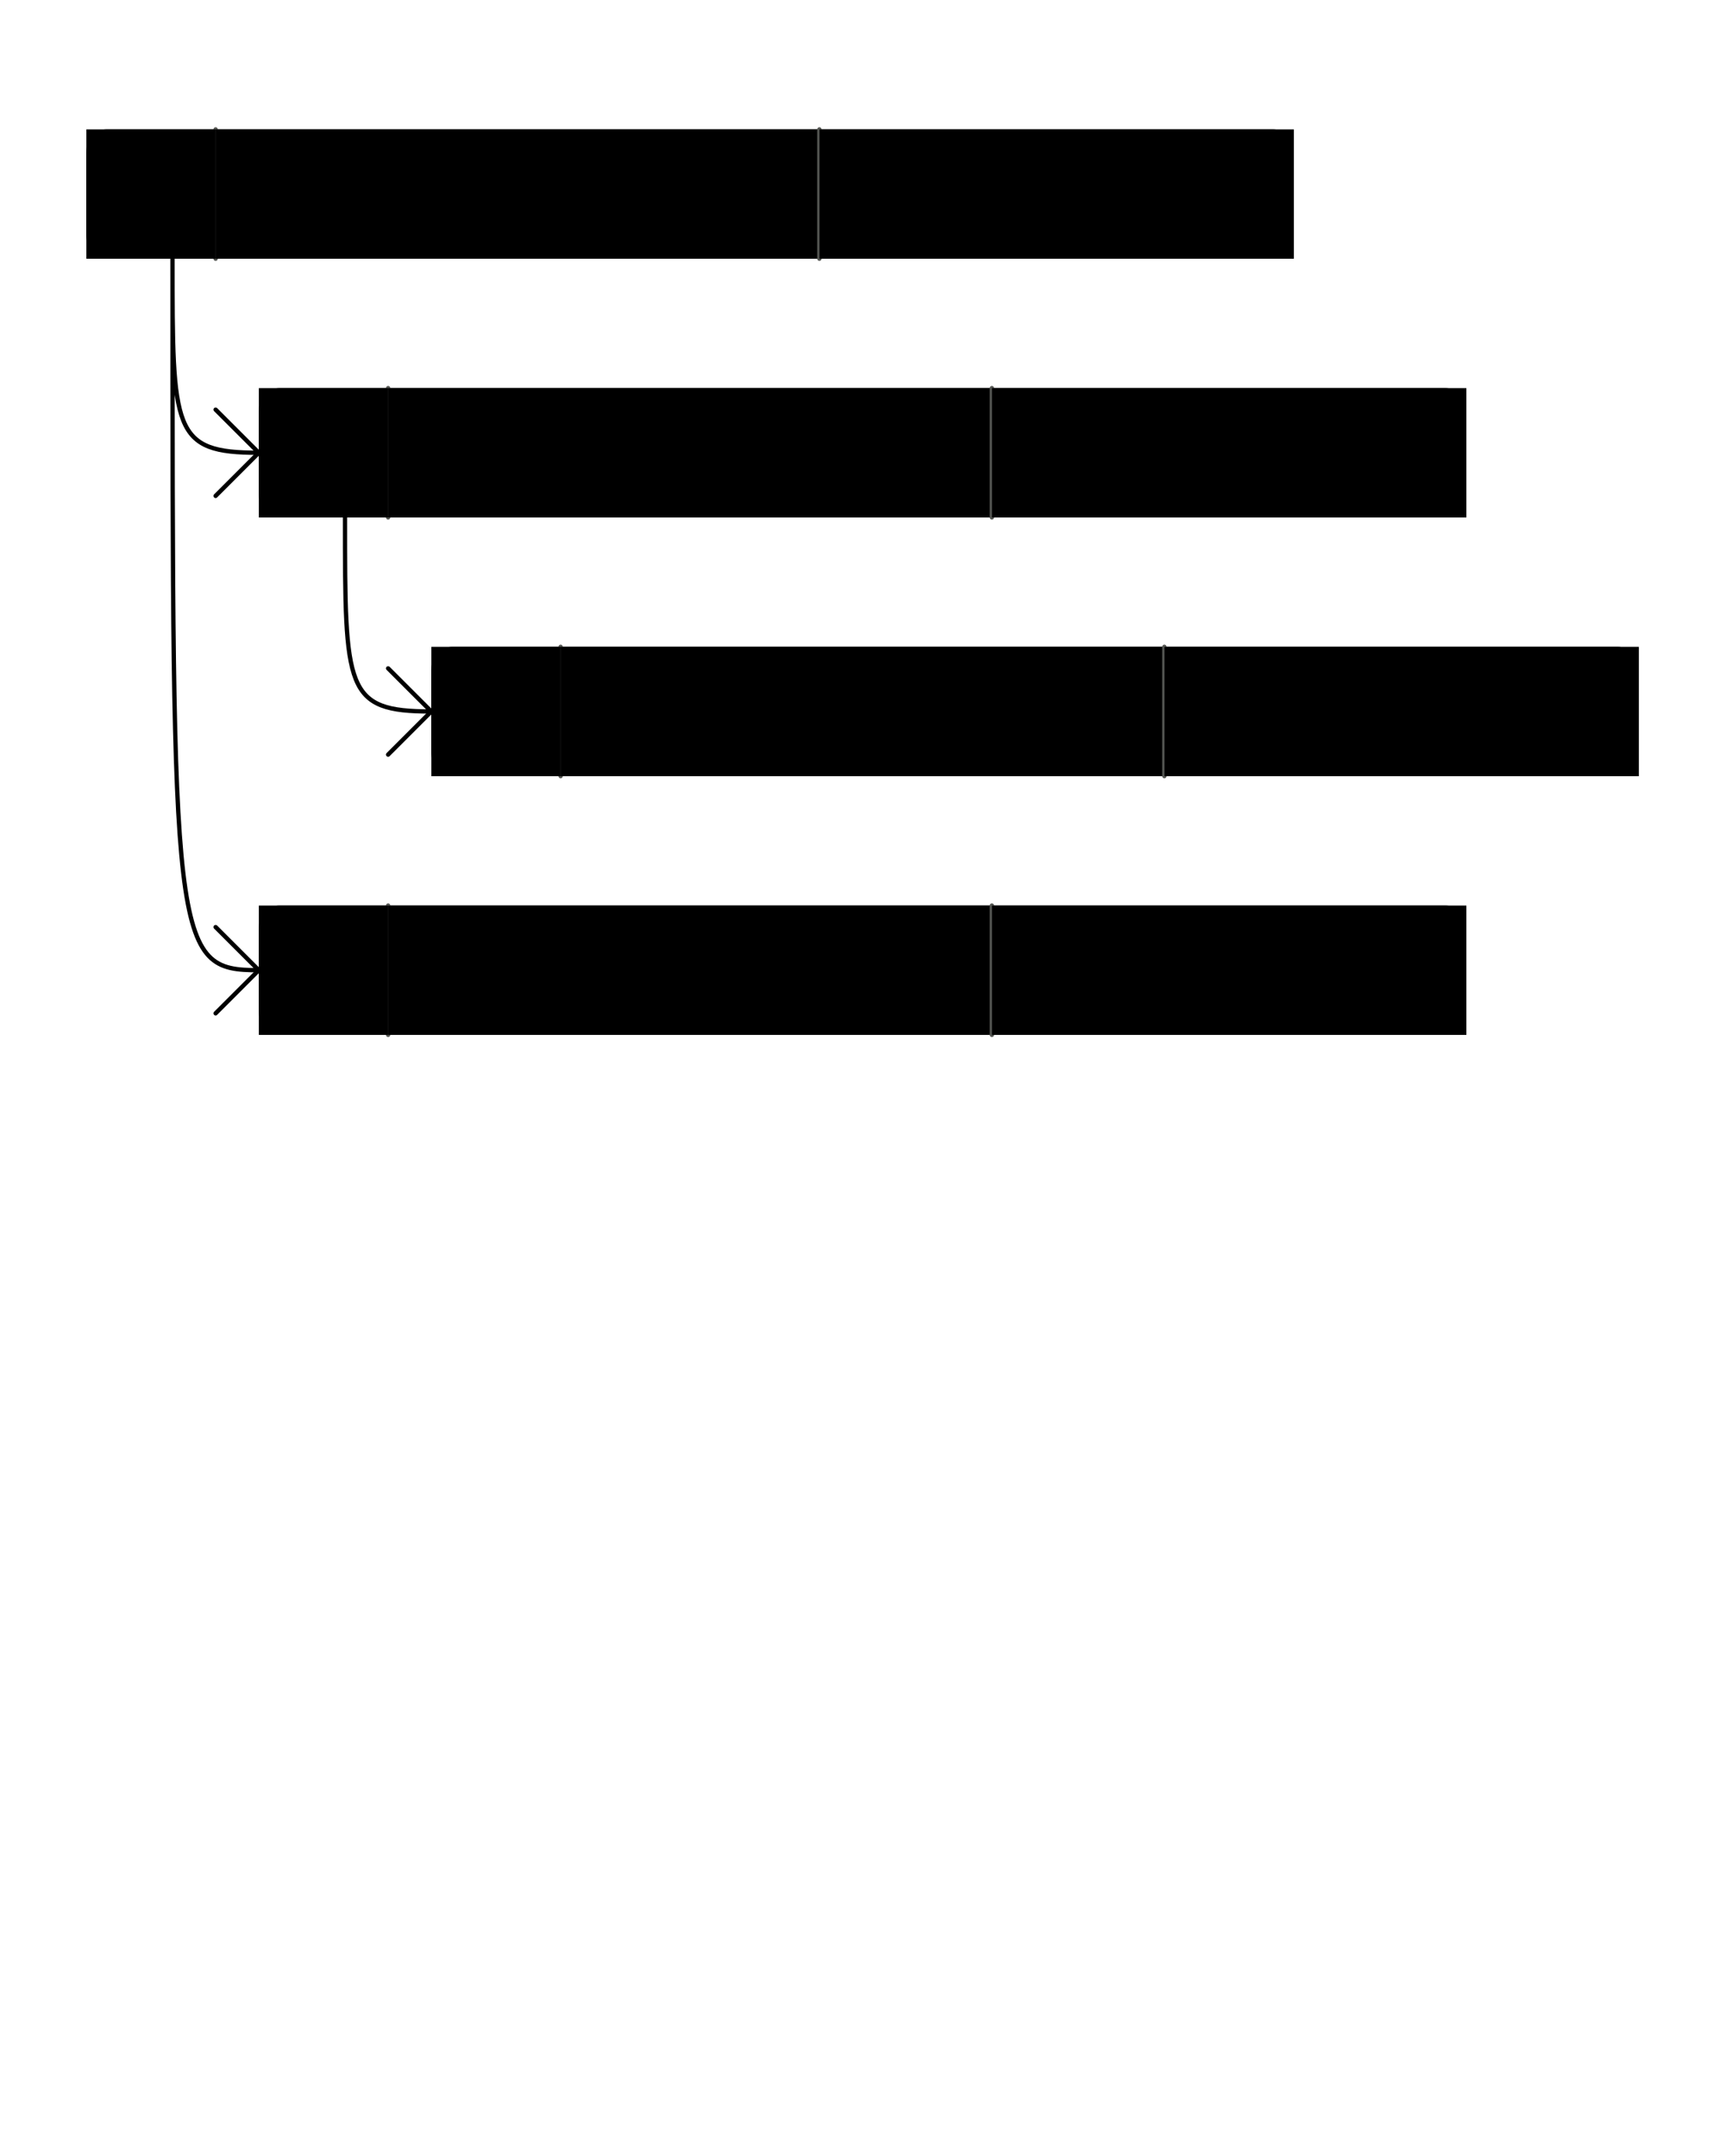 <?xml version="1.0" encoding="UTF-8" standalone="no"?>
<!-- Created with Inkscape (http://www.inkscape.org/) -->

<svg
   xmlns:dc="http://purl.org/dc/elements/1.1/"
   xmlns:cc="http://creativecommons.org/ns#"
   xmlns:rdf="http://www.w3.org/1999/02/22-rdf-syntax-ns#"
   xmlns:svg="http://www.w3.org/2000/svg"
   xmlns="http://www.w3.org/2000/svg"
   xmlns:sodipodi="http://sodipodi.sourceforge.net/DTD/sodipodi-0.dtd"
   xmlns:inkscape="http://www.inkscape.org/namespaces/inkscape"
   width="400"
   height="500"
   id="svg2"
   version="1.1"
   inkscape:version="0.48.3.1 r9886"
   sodipodi:docname="conflictingNephewDependencyTree.svg"
   inkscape:export-filename="conflictingNephewDependencyTree.png"
   inkscape:export-xdpi="90"
   inkscape:export-ydpi="90">
  <defs
     id="defs4">
    <inkscape:perspective
       sodipodi:type="inkscape:persp3d"
       inkscape:vp_x="0 : 526.18109 : 1"
       inkscape:vp_y="0 : 1000 : 0"
       inkscape:vp_z="744.09448 : 526.18109 : 1"
       inkscape:persp3d-origin="372.04724 : 350.78739 : 1"
       id="perspective10" />
    <inkscape:perspective
       id="perspective3633"
       inkscape:persp3d-origin="0.5 : 0.33333333 : 1"
       inkscape:vp_z="1 : 0.5 : 1"
       inkscape:vp_y="0 : 1000 : 0"
       inkscape:vp_x="0 : 0.5 : 1"
       sodipodi:type="inkscape:persp3d" />
    <inkscape:perspective
       id="perspective3633-0"
       inkscape:persp3d-origin="0.5 : 0.33333333 : 1"
       inkscape:vp_z="1 : 0.5 : 1"
       inkscape:vp_y="0 : 1000 : 0"
       inkscape:vp_x="0 : 0.5 : 1"
       sodipodi:type="inkscape:persp3d" />
    <inkscape:perspective
       id="perspective3633-4"
       inkscape:persp3d-origin="0.5 : 0.33333333 : 1"
       inkscape:vp_z="1 : 0.5 : 1"
       inkscape:vp_y="0 : 1000 : 0"
       inkscape:vp_x="0 : 0.5 : 1"
       sodipodi:type="inkscape:persp3d" />
    <inkscape:perspective
       id="perspective3633-6"
       inkscape:persp3d-origin="0.5 : 0.33333333 : 1"
       inkscape:vp_z="1 : 0.5 : 1"
       inkscape:vp_y="0 : 1000 : 0"
       inkscape:vp_x="0 : 0.5 : 1"
       sodipodi:type="inkscape:persp3d" />
    <inkscape:perspective
       id="perspective3702"
       inkscape:persp3d-origin="0.5 : 0.33333333 : 1"
       inkscape:vp_z="1 : 0.5 : 1"
       inkscape:vp_y="0 : 1000 : 0"
       inkscape:vp_x="0 : 0.5 : 1"
       sodipodi:type="inkscape:persp3d" />
    <inkscape:perspective
       id="perspective3740"
       inkscape:persp3d-origin="0.5 : 0.33333333 : 1"
       inkscape:vp_z="1 : 0.5 : 1"
       inkscape:vp_y="0 : 1000 : 0"
       inkscape:vp_x="0 : 0.5 : 1"
       sodipodi:type="inkscape:persp3d" />
    <inkscape:perspective
       id="perspective3775"
       inkscape:persp3d-origin="0.5 : 0.33333333 : 1"
       inkscape:vp_z="1 : 0.5 : 1"
       inkscape:vp_y="0 : 1000 : 0"
       inkscape:vp_x="0 : 0.5 : 1"
       sodipodi:type="inkscape:persp3d" />
    <inkscape:perspective
       id="perspective3775-7"
       inkscape:persp3d-origin="0.5 : 0.33333333 : 1"
       inkscape:vp_z="1 : 0.5 : 1"
       inkscape:vp_y="0 : 1000 : 0"
       inkscape:vp_x="0 : 0.5 : 1"
       sodipodi:type="inkscape:persp3d" />
    <inkscape:perspective
       id="perspective3775-4"
       inkscape:persp3d-origin="0.5 : 0.33333333 : 1"
       inkscape:vp_z="1 : 0.5 : 1"
       inkscape:vp_y="0 : 1000 : 0"
       inkscape:vp_x="0 : 0.5 : 1"
       sodipodi:type="inkscape:persp3d" />
    <inkscape:perspective
       id="perspective3775-75"
       inkscape:persp3d-origin="0.5 : 0.33333333 : 1"
       inkscape:vp_z="1 : 0.5 : 1"
       inkscape:vp_y="0 : 1000 : 0"
       inkscape:vp_x="0 : 0.5 : 1"
       sodipodi:type="inkscape:persp3d" />
    <inkscape:perspective
       id="perspective3896"
       inkscape:persp3d-origin="0.5 : 0.33333333 : 1"
       inkscape:vp_z="1 : 0.5 : 1"
       inkscape:vp_y="0 : 1000 : 0"
       inkscape:vp_x="0 : 0.5 : 1"
       sodipodi:type="inkscape:persp3d" />
    <inkscape:perspective
       id="perspective3896-4"
       inkscape:persp3d-origin="0.5 : 0.33333333 : 1"
       inkscape:vp_z="1 : 0.5 : 1"
       inkscape:vp_y="0 : 1000 : 0"
       inkscape:vp_x="0 : 0.5 : 1"
       sodipodi:type="inkscape:persp3d" />
    <inkscape:perspective
       id="perspective3927"
       inkscape:persp3d-origin="0.5 : 0.33333333 : 1"
       inkscape:vp_z="1 : 0.5 : 1"
       inkscape:vp_y="0 : 1000 : 0"
       inkscape:vp_x="0 : 0.5 : 1"
       sodipodi:type="inkscape:persp3d" />
    <inkscape:perspective
       id="perspective3927-3"
       inkscape:persp3d-origin="0.5 : 0.33333333 : 1"
       inkscape:vp_z="1 : 0.5 : 1"
       inkscape:vp_y="0 : 1000 : 0"
       inkscape:vp_x="0 : 0.5 : 1"
       sodipodi:type="inkscape:persp3d" />
    <inkscape:perspective
       id="perspective3927-8"
       inkscape:persp3d-origin="0.5 : 0.33333333 : 1"
       inkscape:vp_z="1 : 0.5 : 1"
       inkscape:vp_y="0 : 1000 : 0"
       inkscape:vp_x="0 : 0.5 : 1"
       sodipodi:type="inkscape:persp3d" />
    <inkscape:perspective
       id="perspective4002"
       inkscape:persp3d-origin="0.5 : 0.33333333 : 1"
       inkscape:vp_z="1 : 0.5 : 1"
       inkscape:vp_y="0 : 1000 : 0"
       inkscape:vp_x="0 : 0.5 : 1"
       sodipodi:type="inkscape:persp3d" />
    <inkscape:perspective
       id="perspective4002-7"
       inkscape:persp3d-origin="0.5 : 0.33333333 : 1"
       inkscape:vp_z="1 : 0.5 : 1"
       inkscape:vp_y="0 : 1000 : 0"
       inkscape:vp_x="0 : 0.5 : 1"
       sodipodi:type="inkscape:persp3d" />
    <inkscape:perspective
       id="perspective4002-2"
       inkscape:persp3d-origin="0.5 : 0.33333333 : 1"
       inkscape:vp_z="1 : 0.5 : 1"
       inkscape:vp_y="0 : 1000 : 0"
       inkscape:vp_x="0 : 0.5 : 1"
       sodipodi:type="inkscape:persp3d" />
    <inkscape:perspective
       id="perspective4077"
       inkscape:persp3d-origin="0.5 : 0.33333333 : 1"
       inkscape:vp_z="1 : 0.5 : 1"
       inkscape:vp_y="0 : 1000 : 0"
       inkscape:vp_x="0 : 0.5 : 1"
       sodipodi:type="inkscape:persp3d" />
    <inkscape:perspective
       id="perspective4077-4"
       inkscape:persp3d-origin="0.5 : 0.33333333 : 1"
       inkscape:vp_z="1 : 0.5 : 1"
       inkscape:vp_y="0 : 1000 : 0"
       inkscape:vp_x="0 : 0.5 : 1"
       sodipodi:type="inkscape:persp3d" />
    <inkscape:perspective
       id="perspective4077-46"
       inkscape:persp3d-origin="0.5 : 0.33333333 : 1"
       inkscape:vp_z="1 : 0.5 : 1"
       inkscape:vp_y="0 : 1000 : 0"
       inkscape:vp_x="0 : 0.5 : 1"
       sodipodi:type="inkscape:persp3d" />
    <inkscape:perspective
       id="perspective4152"
       inkscape:persp3d-origin="0.5 : 0.33333333 : 1"
       inkscape:vp_z="1 : 0.5 : 1"
       inkscape:vp_y="0 : 1000 : 0"
       inkscape:vp_x="0 : 0.5 : 1"
       sodipodi:type="inkscape:persp3d" />
    <inkscape:perspective
       id="perspective4152-7"
       inkscape:persp3d-origin="0.5 : 0.33333333 : 1"
       inkscape:vp_z="1 : 0.5 : 1"
       inkscape:vp_y="0 : 1000 : 0"
       inkscape:vp_x="0 : 0.5 : 1"
       sodipodi:type="inkscape:persp3d" />
    <inkscape:perspective
       id="perspective4152-0"
       inkscape:persp3d-origin="0.5 : 0.33333333 : 1"
       inkscape:vp_z="1 : 0.5 : 1"
       inkscape:vp_y="0 : 1000 : 0"
       inkscape:vp_x="0 : 0.5 : 1"
       sodipodi:type="inkscape:persp3d" />
    <inkscape:perspective
       id="perspective4227"
       inkscape:persp3d-origin="0.5 : 0.33333333 : 1"
       inkscape:vp_z="1 : 0.5 : 1"
       inkscape:vp_y="0 : 1000 : 0"
       inkscape:vp_x="0 : 0.5 : 1"
       sodipodi:type="inkscape:persp3d" />
    <inkscape:perspective
       id="perspective4227-1"
       inkscape:persp3d-origin="0.5 : 0.33333333 : 1"
       inkscape:vp_z="1 : 0.5 : 1"
       inkscape:vp_y="0 : 1000 : 0"
       inkscape:vp_x="0 : 0.5 : 1"
       sodipodi:type="inkscape:persp3d" />
    <inkscape:perspective
       id="perspective4227-3"
       inkscape:persp3d-origin="0.5 : 0.33333333 : 1"
       inkscape:vp_z="1 : 0.5 : 1"
       inkscape:vp_y="0 : 1000 : 0"
       inkscape:vp_x="0 : 0.5 : 1"
       sodipodi:type="inkscape:persp3d" />
    <inkscape:perspective
       id="perspective2987"
       inkscape:persp3d-origin="0.5 : 0.33333333 : 1"
       inkscape:vp_z="1 : 0.5 : 1"
       inkscape:vp_y="0 : 1000 : 0"
       inkscape:vp_x="0 : 0.5 : 1"
       sodipodi:type="inkscape:persp3d" />
    <inkscape:perspective
       id="perspective3018"
       inkscape:persp3d-origin="0.5 : 0.33333333 : 1"
       inkscape:vp_z="1 : 0.5 : 1"
       inkscape:vp_y="0 : 1000 : 0"
       inkscape:vp_x="0 : 0.5 : 1"
       sodipodi:type="inkscape:persp3d" />
    <inkscape:perspective
       id="perspective3049"
       inkscape:persp3d-origin="0.5 : 0.33333333 : 1"
       inkscape:vp_z="1 : 0.5 : 1"
       inkscape:vp_y="0 : 1000 : 0"
       inkscape:vp_x="0 : 0.5 : 1"
       sodipodi:type="inkscape:persp3d" />
  </defs>
  <sodipodi:namedview
     id="base"
     pagecolor="#ffffff"
     bordercolor="#666666"
     borderopacity="1.0"
     inkscape:pageopacity="1"
     inkscape:pageshadow="2"
     inkscape:zoom="1.3944146"
     inkscape:cx="148.56809"
     inkscape:cy="274.3121"
     inkscape:document-units="px"
     inkscape:current-layer="layer1"
     showgrid="true"
     width="800px"
     borderlayer="true"
     gridtolerance="10"
     inkscape:window-width="1680"
     inkscape:window-height="991"
     inkscape:window-x="1680"
     inkscape:window-y="27"
     inkscape:window-maximized="1"
     inkscape:snap-grids="true"
     inkscape:snap-bbox="false"
     showguides="true"
     inkscape:guide-bbox="true"
     inkscape:object-nodes="true">
    <inkscape:grid
       empspacing="10"
       visible="true"
       enabled="true"
       snapvisiblegridlinesonly="true"
       spacingx="10px"
       spacingy="10px"
       dotted="true"
       type="xygrid"
       id="grid2845" />
  </sodipodi:namedview>
  <g
     inkscape:label="Laag 1"
     inkscape:groupmode="layer"
     id="layer1"
     transform="translate(0,-552.362)">
    <g
       id="g3709"
       transform="translate(0,20)" />
    <flowRoot
       xml:space="preserve"
       id="flowRoot4157"
       style="font-size:40px;font-style:normal;font-weight:normal;line-height:125%;letter-spacing:0px;word-spacing:0px;fill:#000000;fill-opacity:1;stroke:none;font-family:Sans"><flowRegion
         id="flowRegion4159"><rect
           id="rect4161"
           width="10.955"
           height="72.472"
           x="16.011"
           y="-53.933" /></flowRegion><flowPara
         id="flowPara4163" /></flowRoot>    <path
       style="fill:none;stroke:#000000;stroke-width:1px;stroke-linecap:round;stroke-linejoin:round;stroke-opacity:1"
       d="m 60,657.362 c -20,0 -20,-5 -20,-45 0,160 0,165 20,165"
       id="path4044"
       inkscape:connector-curvature="0"
       sodipodi:nodetypes="ccc" />
    <path
       style="fill:none;stroke:#000000;stroke-width:1px;stroke-linecap:round;stroke-linejoin:round;stroke-opacity:1"
       d="m 50,647.362 10,10 -10,10"
       id="path4048"
       inkscape:connector-curvature="0" />
    <path
       inkscape:connector-curvature="0"
       id="path4050"
       d="m 50,767.362 10,10 -10,10"
       style="fill:none;stroke:#000000;stroke-width:1px;stroke-linecap:round;stroke-linejoin:round;stroke-opacity:1" />
    <rect
       style="fill:#fcaf3e;stroke:#000000;stroke-width:0.936;stroke-linecap:round;stroke-linejoin:round;stroke-miterlimit:4;stroke-dasharray:none"
       id="rect3099"
       width="279.064"
       height="29.064"
       x="60.468"
       y="762.83"
       rx="4.374"
       ry="5.011" />
    <path
       style="fill:none;stroke:#555753;stroke-width:1px;stroke-linecap:round;stroke-linejoin:round;stroke-opacity:1"
       d="m 90,762.362 0,30"
       id="path3101"
       inkscape:connector-curvature="0" />
    <flowRoot
       xml:space="preserve"
       id="flowRoot3103"
       style="font-size:12.071px;font-style:normal;font-variant:normal;font-weight:normal;font-stretch:normal;text-align:center;line-height:125%;writing-mode:lr-tb;text-anchor:middle;fill:#000000;fill-opacity:1;stroke:none;font-family:Arial;-inkscape-font-specification:Arial"
       transform="matrix(1.657,0,0,1.657,-310.394,642.209)"><flowRegion
         id="flowRegion3105"><rect
           id="rect3107"
           width="18.106"
           height="18.106"
           x="223.547"
           y="72.517"
           style="font-size:12.071px" /></flowRegion><flowPara
         id="flowPara3109">...</flowPara></flowRoot>    <flowRoot
       transform="matrix(1.657,0,0,1.657,-190.394,642.209)"
       style="font-size:12.071px;font-style:normal;font-variant:normal;font-weight:normal;font-stretch:normal;text-align:center;line-height:125%;writing-mode:lr-tb;text-anchor:middle;fill:#000000;fill-opacity:1;stroke:none;font-family:Arial;-inkscape-font-specification:Arial"
       id="flowRoot3111"
       xml:space="preserve"><flowRegion
         id="flowRegion3113"><rect
           style="font-size:12.071px"
           y="72.517"
           x="169.228"
           height="18.106"
           width="84.495"
           id="rect3115" /></flowRegion><flowPara
         id="flowPara3117">slf4j-api</flowPara></flowRoot>    <path
       inkscape:connector-curvature="0"
       id="path3119"
       d="m 230,762.362 0,30"
       style="fill:none;stroke:#555753;stroke-width:1px;stroke-linecap:round;stroke-linejoin:round;stroke-opacity:1" />
    <flowRoot
       xml:space="preserve"
       id="flowRoot3121"
       style="font-size:12.071px;font-style:normal;font-variant:normal;font-weight:normal;font-stretch:normal;text-align:center;line-height:125%;writing-mode:lr-tb;text-anchor:middle;fill:#000000;fill-opacity:1;stroke:none;font-family:Arial;-inkscape-font-specification:Arial"
       transform="matrix(1.657,0,0,1.657,-130.394,642.209)"><flowRegion
         id="flowRegion3123"><rect
           id="rect3125"
           width="66.389"
           height="18.106"
           x="217.511"
           y="72.517"
           style="font-size:12.071px" /></flowRegion><flowPara
         id="flowPara3127">1.5.0</flowPara></flowRoot>    <rect
       style="fill:#729fcf;stroke:#000000;stroke-width:0.936;stroke-linecap:round;stroke-linejoin:round;stroke-miterlimit:4;stroke-dasharray:none"
       id="rect3129"
       width="279.064"
       height="29.064"
       x="60.468"
       y="642.83"
       rx="4.374"
       ry="5.011" />
    <path
       style="fill:none;stroke:#555753;stroke-width:1px;stroke-linecap:round;stroke-linejoin:round;stroke-opacity:1"
       d="m 90,642.362 0,30"
       id="path3131"
       inkscape:connector-curvature="0" />
    <flowRoot
       xml:space="preserve"
       id="flowRoot3133"
       style="font-size:12.071px;font-style:normal;font-variant:normal;font-weight:normal;font-stretch:normal;text-align:center;line-height:125%;writing-mode:lr-tb;text-anchor:middle;fill:#000000;fill-opacity:1;stroke:none;font-family:Arial;-inkscape-font-specification:Arial"
       transform="matrix(1.657,0,0,1.657,-310.394,522.209)"><flowRegion
         id="flowRegion3135"><rect
           id="rect3137"
           width="18.106"
           height="18.106"
           x="223.547"
           y="72.517"
           style="font-size:12.071px" /></flowRegion><flowPara
         id="flowPara3139">...</flowPara></flowRoot>    <flowRoot
       transform="matrix(1.657,0,0,1.657,-190.394,522.209)"
       style="font-size:12.071px;font-style:normal;font-variant:normal;font-weight:normal;font-stretch:normal;text-align:center;line-height:125%;writing-mode:lr-tb;text-anchor:middle;fill:#000000;fill-opacity:1;stroke:none;font-family:Arial;-inkscape-font-specification:Arial"
       id="flowRoot3141"
       xml:space="preserve"><flowRegion
         id="flowRegion3143"><rect
           style="font-size:12.071px"
           y="72.517"
           x="169.228"
           height="18.106"
           width="84.495"
           id="rect3145" /></flowRegion><flowPara
         id="flowPara3147">a</flowPara></flowRoot>    <path
       inkscape:connector-curvature="0"
       id="path3149"
       d="m 230,642.362 0,30"
       style="fill:none;stroke:#555753;stroke-width:1px;stroke-linecap:round;stroke-linejoin:round;stroke-opacity:1" />
    <flowRoot
       xml:space="preserve"
       id="flowRoot3151"
       style="font-size:12.071px;font-style:normal;font-variant:normal;font-weight:normal;font-stretch:normal;text-align:center;line-height:125%;writing-mode:lr-tb;text-anchor:middle;fill:#000000;fill-opacity:1;stroke:none;font-family:Arial;-inkscape-font-specification:Arial"
       transform="matrix(1.657,0,0,1.657,-130.394,522.209)"><flowRegion
         id="flowRegion3153"><rect
           id="rect3155"
           width="66.389"
           height="18.106"
           x="217.511"
           y="72.517"
           style="font-size:12.071px" /></flowRegion><flowPara
         id="flowPara3157">1.0.0</flowPara></flowRoot>    <rect
       ry="5.011"
       rx="4.374"
       y="702.83"
       x="100.468"
       height="29.064"
       width="279.064"
       id="rect3159"
       style="fill:#fcaf3e;stroke:#000000;stroke-width:0.936;stroke-linecap:round;stroke-linejoin:round;stroke-miterlimit:4;stroke-dasharray:none" />
    <path
       inkscape:connector-curvature="0"
       id="path3161"
       d="m 130,702.362 0,30"
       style="fill:none;stroke:#555753;stroke-width:1px;stroke-linecap:round;stroke-linejoin:round;stroke-opacity:1" />
    <flowRoot
       transform="matrix(1.657,0,0,1.657,-270.394,582.209)"
       style="font-size:12.071px;font-style:normal;font-variant:normal;font-weight:normal;font-stretch:normal;text-align:center;line-height:125%;writing-mode:lr-tb;text-anchor:middle;fill:#000000;fill-opacity:1;stroke:none;font-family:Arial;-inkscape-font-specification:Arial"
       id="flowRoot3163"
       xml:space="preserve"><flowRegion
         id="flowRegion3165"><rect
           style="font-size:12.071px"
           y="72.517"
           x="223.547"
           height="18.106"
           width="18.106"
           id="rect3167" /></flowRegion><flowPara
         id="flowPara3169">...</flowPara></flowRoot>    <flowRoot
       xml:space="preserve"
       id="flowRoot3171"
       style="font-size:12.071px;font-style:normal;font-variant:normal;font-weight:normal;font-stretch:normal;text-align:center;line-height:125%;writing-mode:lr-tb;text-anchor:middle;fill:#000000;fill-opacity:1;stroke:none;font-family:Arial;-inkscape-font-specification:Arial"
       transform="matrix(1.657,0,0,1.657,-150.394,582.209)"><flowRegion
         id="flowRegion3173"><rect
           id="rect3175"
           width="84.495"
           height="18.106"
           x="169.228"
           y="72.517"
           style="font-size:12.071px" /></flowRegion><flowPara
         id="flowPara3177">slf4j-api</flowPara></flowRoot>    <path
       style="fill:none;stroke:#555753;stroke-width:1px;stroke-linecap:round;stroke-linejoin:round;stroke-opacity:1"
       d="m 270,702.362 0,30"
       id="path3179"
       inkscape:connector-curvature="0" />
    <flowRoot
       transform="matrix(1.657,0,0,1.657,-90.394,582.209)"
       style="font-size:12.071px;font-style:normal;font-variant:normal;font-weight:normal;font-stretch:normal;text-align:center;line-height:125%;writing-mode:lr-tb;text-anchor:middle;fill:#000000;fill-opacity:1;stroke:none;font-family:Arial;-inkscape-font-specification:Arial"
       id="flowRoot3181"
       xml:space="preserve"><flowRegion
         id="flowRegion3183"><rect
           style="font-size:12.071px"
           y="72.517"
           x="217.511"
           height="18.106"
           width="66.389"
           id="rect3185" /></flowRegion><flowPara
         id="flowPara3187">1.7.0</flowPara></flowRoot>    <path
       sodipodi:nodetypes="cc"
       inkscape:connector-curvature="0"
       id="path3189"
       d="m 100,717.362 c -20,0 -20,-5 -20,-45"
       style="fill:none;stroke:#000000;stroke-width:1px;stroke-linecap:round;stroke-linejoin:round;stroke-opacity:1" />
    <path
       inkscape:connector-curvature="0"
       id="path3191"
       d="m 90,707.362 10,10 -10,10"
       style="fill:none;stroke:#000000;stroke-width:1px;stroke-linecap:round;stroke-linejoin:round;stroke-opacity:1"
       sodipodi:nodetypes="ccc" />
    <rect
       ry="5.011"
       rx="4.374"
       y="582.83"
       x="20.468"
       height="29.064"
       width="279.064"
       id="rect3199"
       style="fill:#ad7fa8;stroke:#000000;stroke-width:0.936;stroke-linecap:round;stroke-linejoin:round;stroke-miterlimit:4;stroke-dasharray:none" />
    <path
       inkscape:connector-curvature="0"
       id="path3201"
       d="m 50,582.362 0,30"
       style="fill:none;stroke:#555753;stroke-width:1px;stroke-linecap:round;stroke-linejoin:round;stroke-opacity:1" />
    <flowRoot
       transform="matrix(1.657,0,0,1.657,-350.394,462.209)"
       style="font-size:12.071px;font-style:normal;font-variant:normal;font-weight:normal;font-stretch:normal;text-align:center;line-height:125%;writing-mode:lr-tb;text-anchor:middle;fill:#000000;fill-opacity:1;stroke:none;font-family:Arial;-inkscape-font-specification:Arial"
       id="flowRoot3203"
       xml:space="preserve"><flowRegion
         id="flowRegion3205"><rect
           style="font-size:12.071px"
           y="72.517"
           x="223.547"
           height="18.106"
           width="18.106"
           id="rect3207" /></flowRegion><flowPara
         id="flowPara3209">...</flowPara></flowRoot>    <flowRoot
       xml:space="preserve"
       id="flowRoot3211"
       style="font-size:12.071px;font-style:normal;font-variant:normal;font-weight:normal;font-stretch:normal;text-align:center;line-height:125%;writing-mode:lr-tb;text-anchor:middle;fill:#000000;fill-opacity:1;stroke:none;font-family:Arial;-inkscape-font-specification:Arial"
       transform="matrix(1.657,0,0,1.657,-230.394,462.209)"><flowRegion
         id="flowRegion3213"><rect
           id="rect3215"
           width="84.495"
           height="18.106"
           x="169.228"
           y="72.517"
           style="font-size:12.071px" /></flowRegion><flowPara
         id="flowPara3217">myproject</flowPara></flowRoot>    <path
       style="fill:none;stroke:#555753;stroke-width:1px;stroke-linecap:round;stroke-linejoin:round;stroke-opacity:1"
       d="m 190,582.362 0,30"
       id="path3219"
       inkscape:connector-curvature="0" />
    <flowRoot
       transform="matrix(1.657,0,0,1.657,-170.394,462.209)"
       style="font-size:12.071px;font-style:normal;font-variant:normal;font-weight:normal;font-stretch:normal;text-align:center;line-height:125%;writing-mode:lr-tb;text-anchor:middle;fill:#000000;fill-opacity:1;stroke:none;font-family:Arial;-inkscape-font-specification:Arial"
       id="flowRoot3221"
       xml:space="preserve"><flowRegion
         id="flowRegion3223"><rect
           style="font-size:12.071px"
           y="72.517"
           x="217.511"
           height="18.106"
           width="66.389"
           id="rect3225" /></flowRegion><flowPara
         id="flowPara3227">1.0.0</flowPara></flowRoot>  </g>
</svg>
